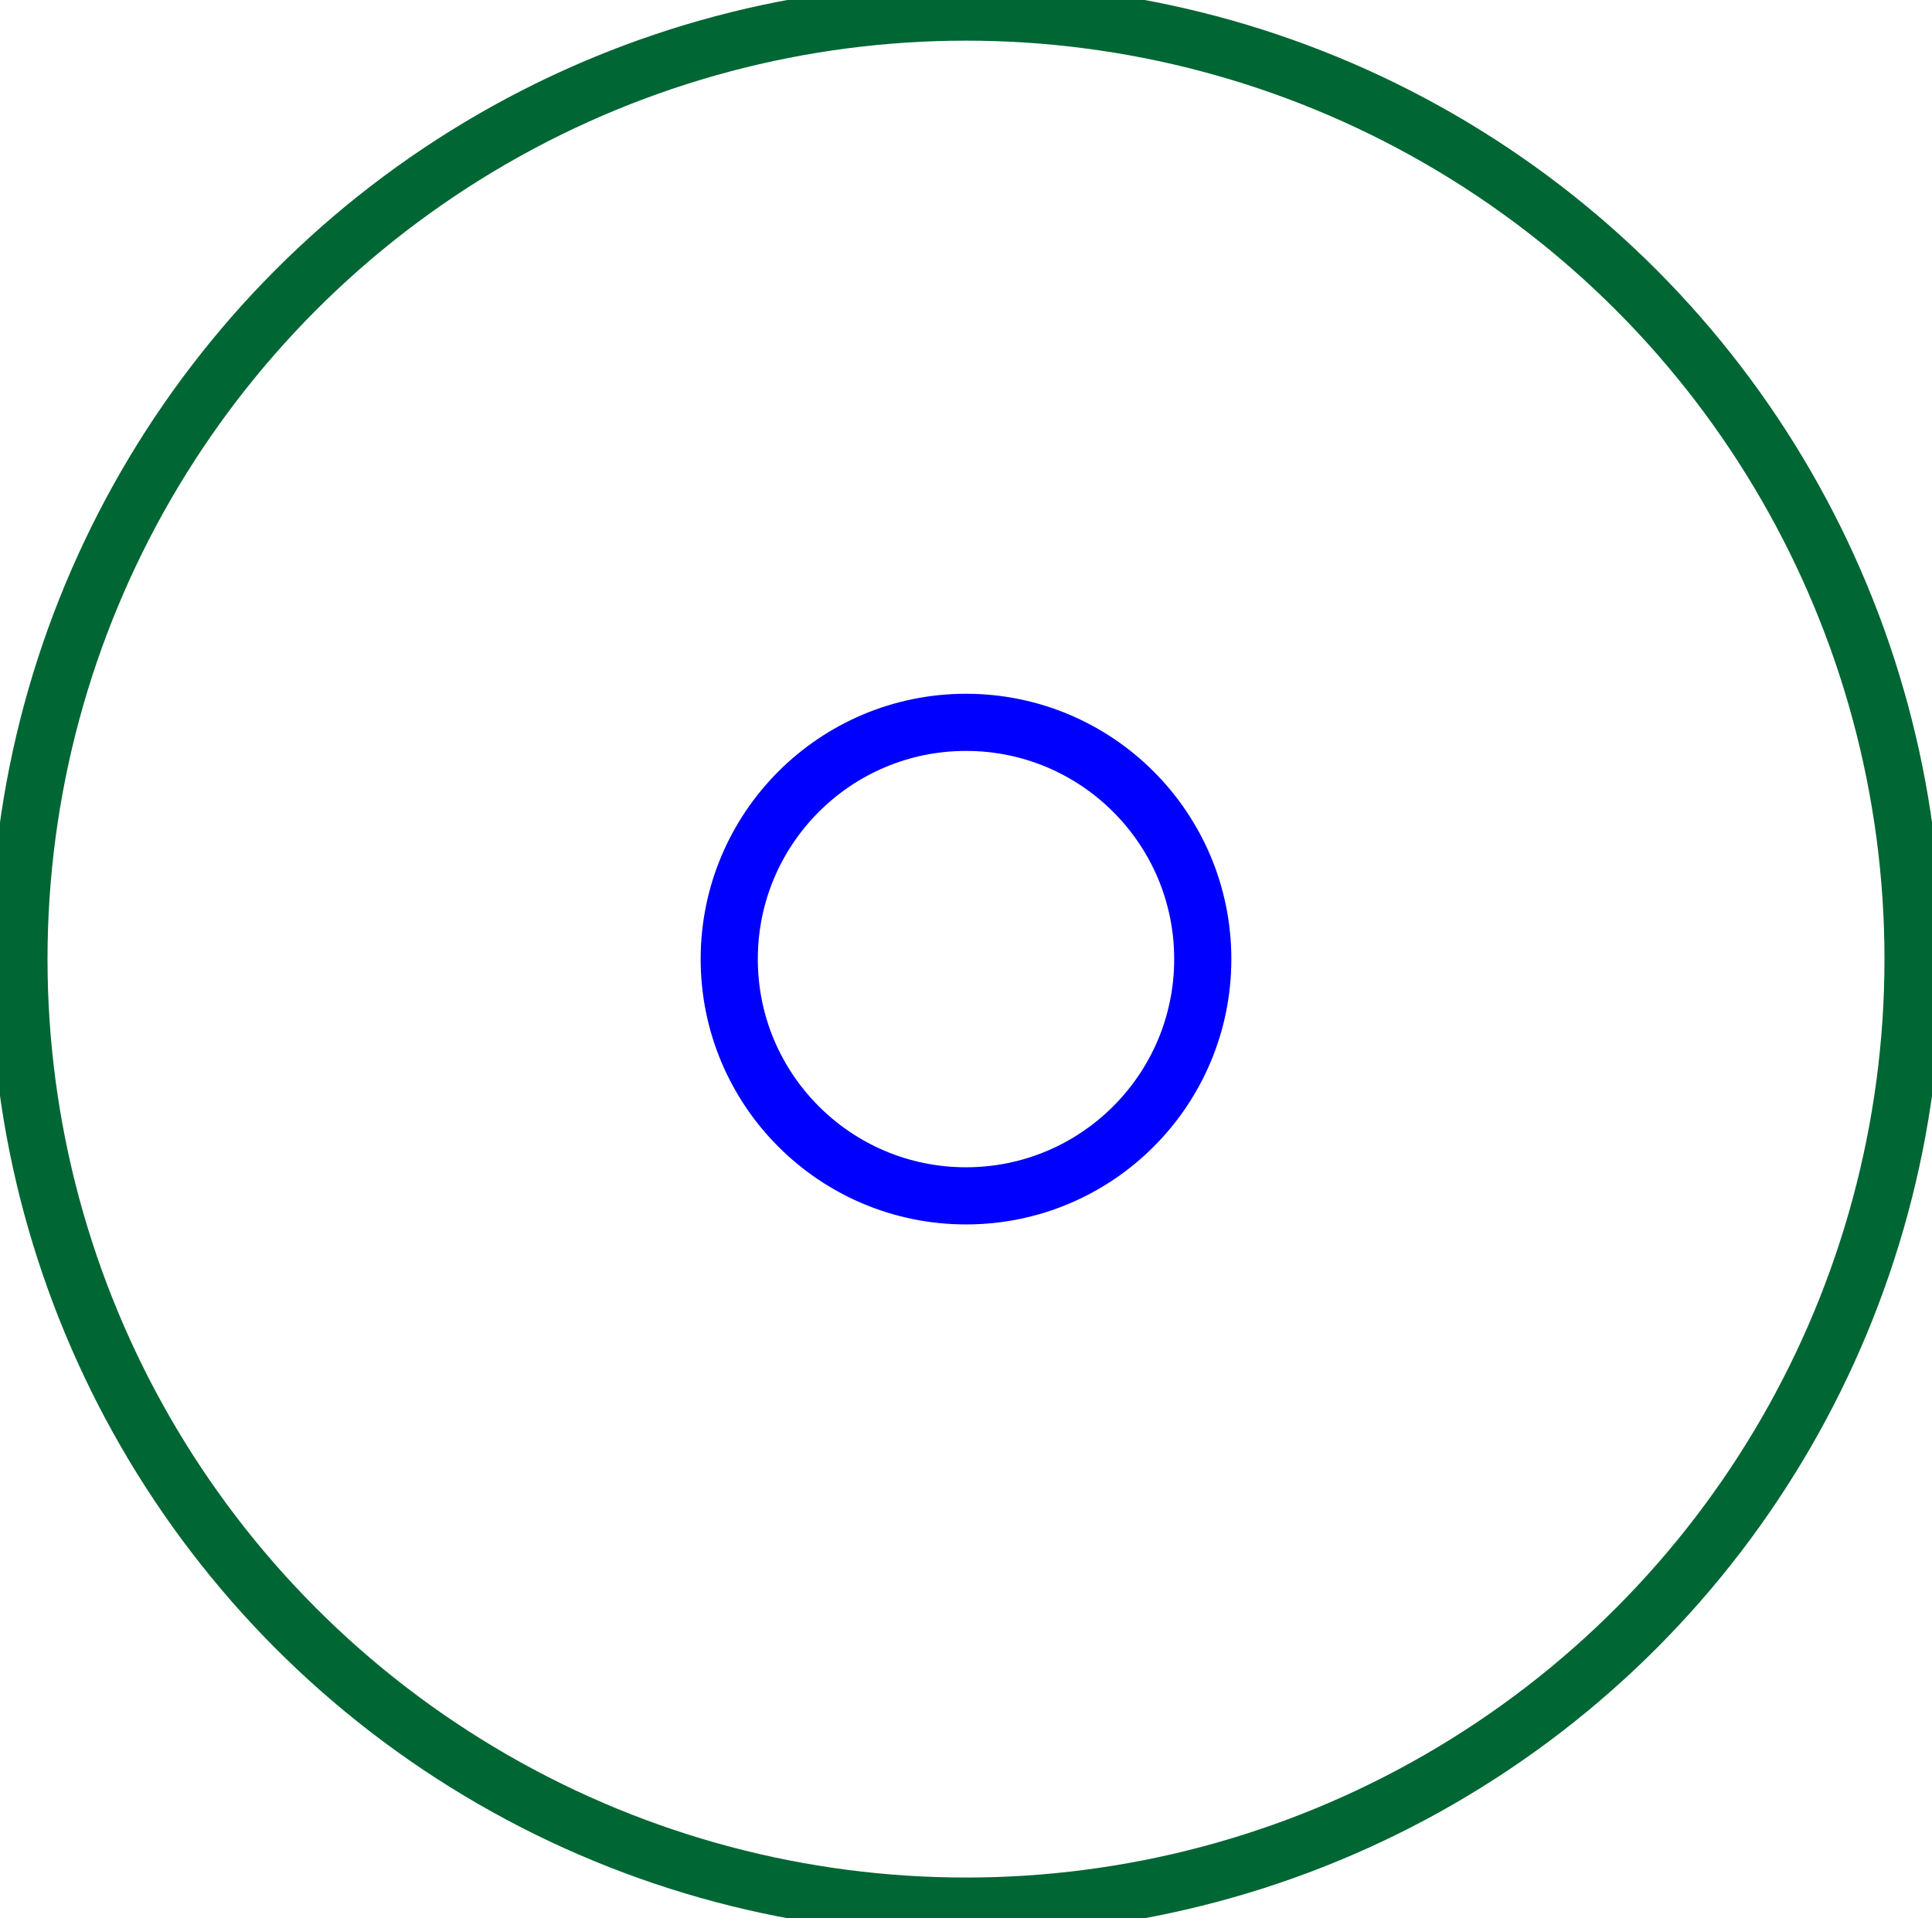 <?xml version="1.0" encoding="UTF-8" standalone="no"?>
<svg
   xmlns:dc="http://purl.org/dc/elements/1.1/"
   xmlns:cc="http://creativecommons.org/ns#"
   xmlns:rdf="http://www.w3.org/1999/02/22-rdf-syntax-ns#"
   xmlns:svg="http://www.w3.org/2000/svg"
   xmlns="http://www.w3.org/2000/svg"
   xmlns:sodipodi="http://sodipodi.sourceforge.net/DTD/sodipodi-0.dtd"
   xmlns:inkscape="http://www.inkscape.org/namespaces/inkscape"
   width="11.832mm"
   height="11.747mm"
   viewBox="0 0 11.832 11.747"
   version="1.1"
   id="svg4349"
   inkscape:version="0.91 r13725"
   sodipodi:docname="leveler.svg">
  <defs
     id="defs4360" />
  <sodipodi:namedview
     pagecolor="#ffffff"
     bordercolor="#666666"
     borderopacity="1"
     objecttolerance="10"
     gridtolerance="10"
     guidetolerance="10"
     inkscape:pageopacity="0"
     inkscape:pageshadow="2"
     inkscape:window-width="748"
     inkscape:window-height="480"
     id="namedview4358"
     showgrid="false"
     inkscape:document-units="mm"
     inkscape:zoom="5.6697067"
     inkscape:cx="20.962204"
     inkscape:cy="20.812364"
     inkscape:window-x="2024"
     inkscape:window-y="241"
     inkscape:window-maximized="0"
     inkscape:current-layer="Sketch007" />
  <g
     id="Sketch007"
     transform="translate(-115.636,119.097) scale(1,-1)">
    <circle
       cx="121.552"
       cy="113.223"
       r="5.8"
       stroke="#000000"
       stroke-width="0.35 px"
       style="stroke-width:0.35;stroke-miterlimit:4;stroke-dasharray:none;fill:none;stroke:#006633;stroke-opacity:1"
       id="circle4352" />
    <circle
       cx="121.552"
       cy="113.223"
       r="1.45"
       stroke="#000000"
       stroke-width="0.35 px"
       style="stroke-width:0.35;stroke-miterlimit:4;stroke-dasharray:none;fill:none;stroke:#0000ff;stroke-opacity:1"
       id="circle4354" />
    <title
       id="title4356">leveler</title>
  </g>
</svg>
